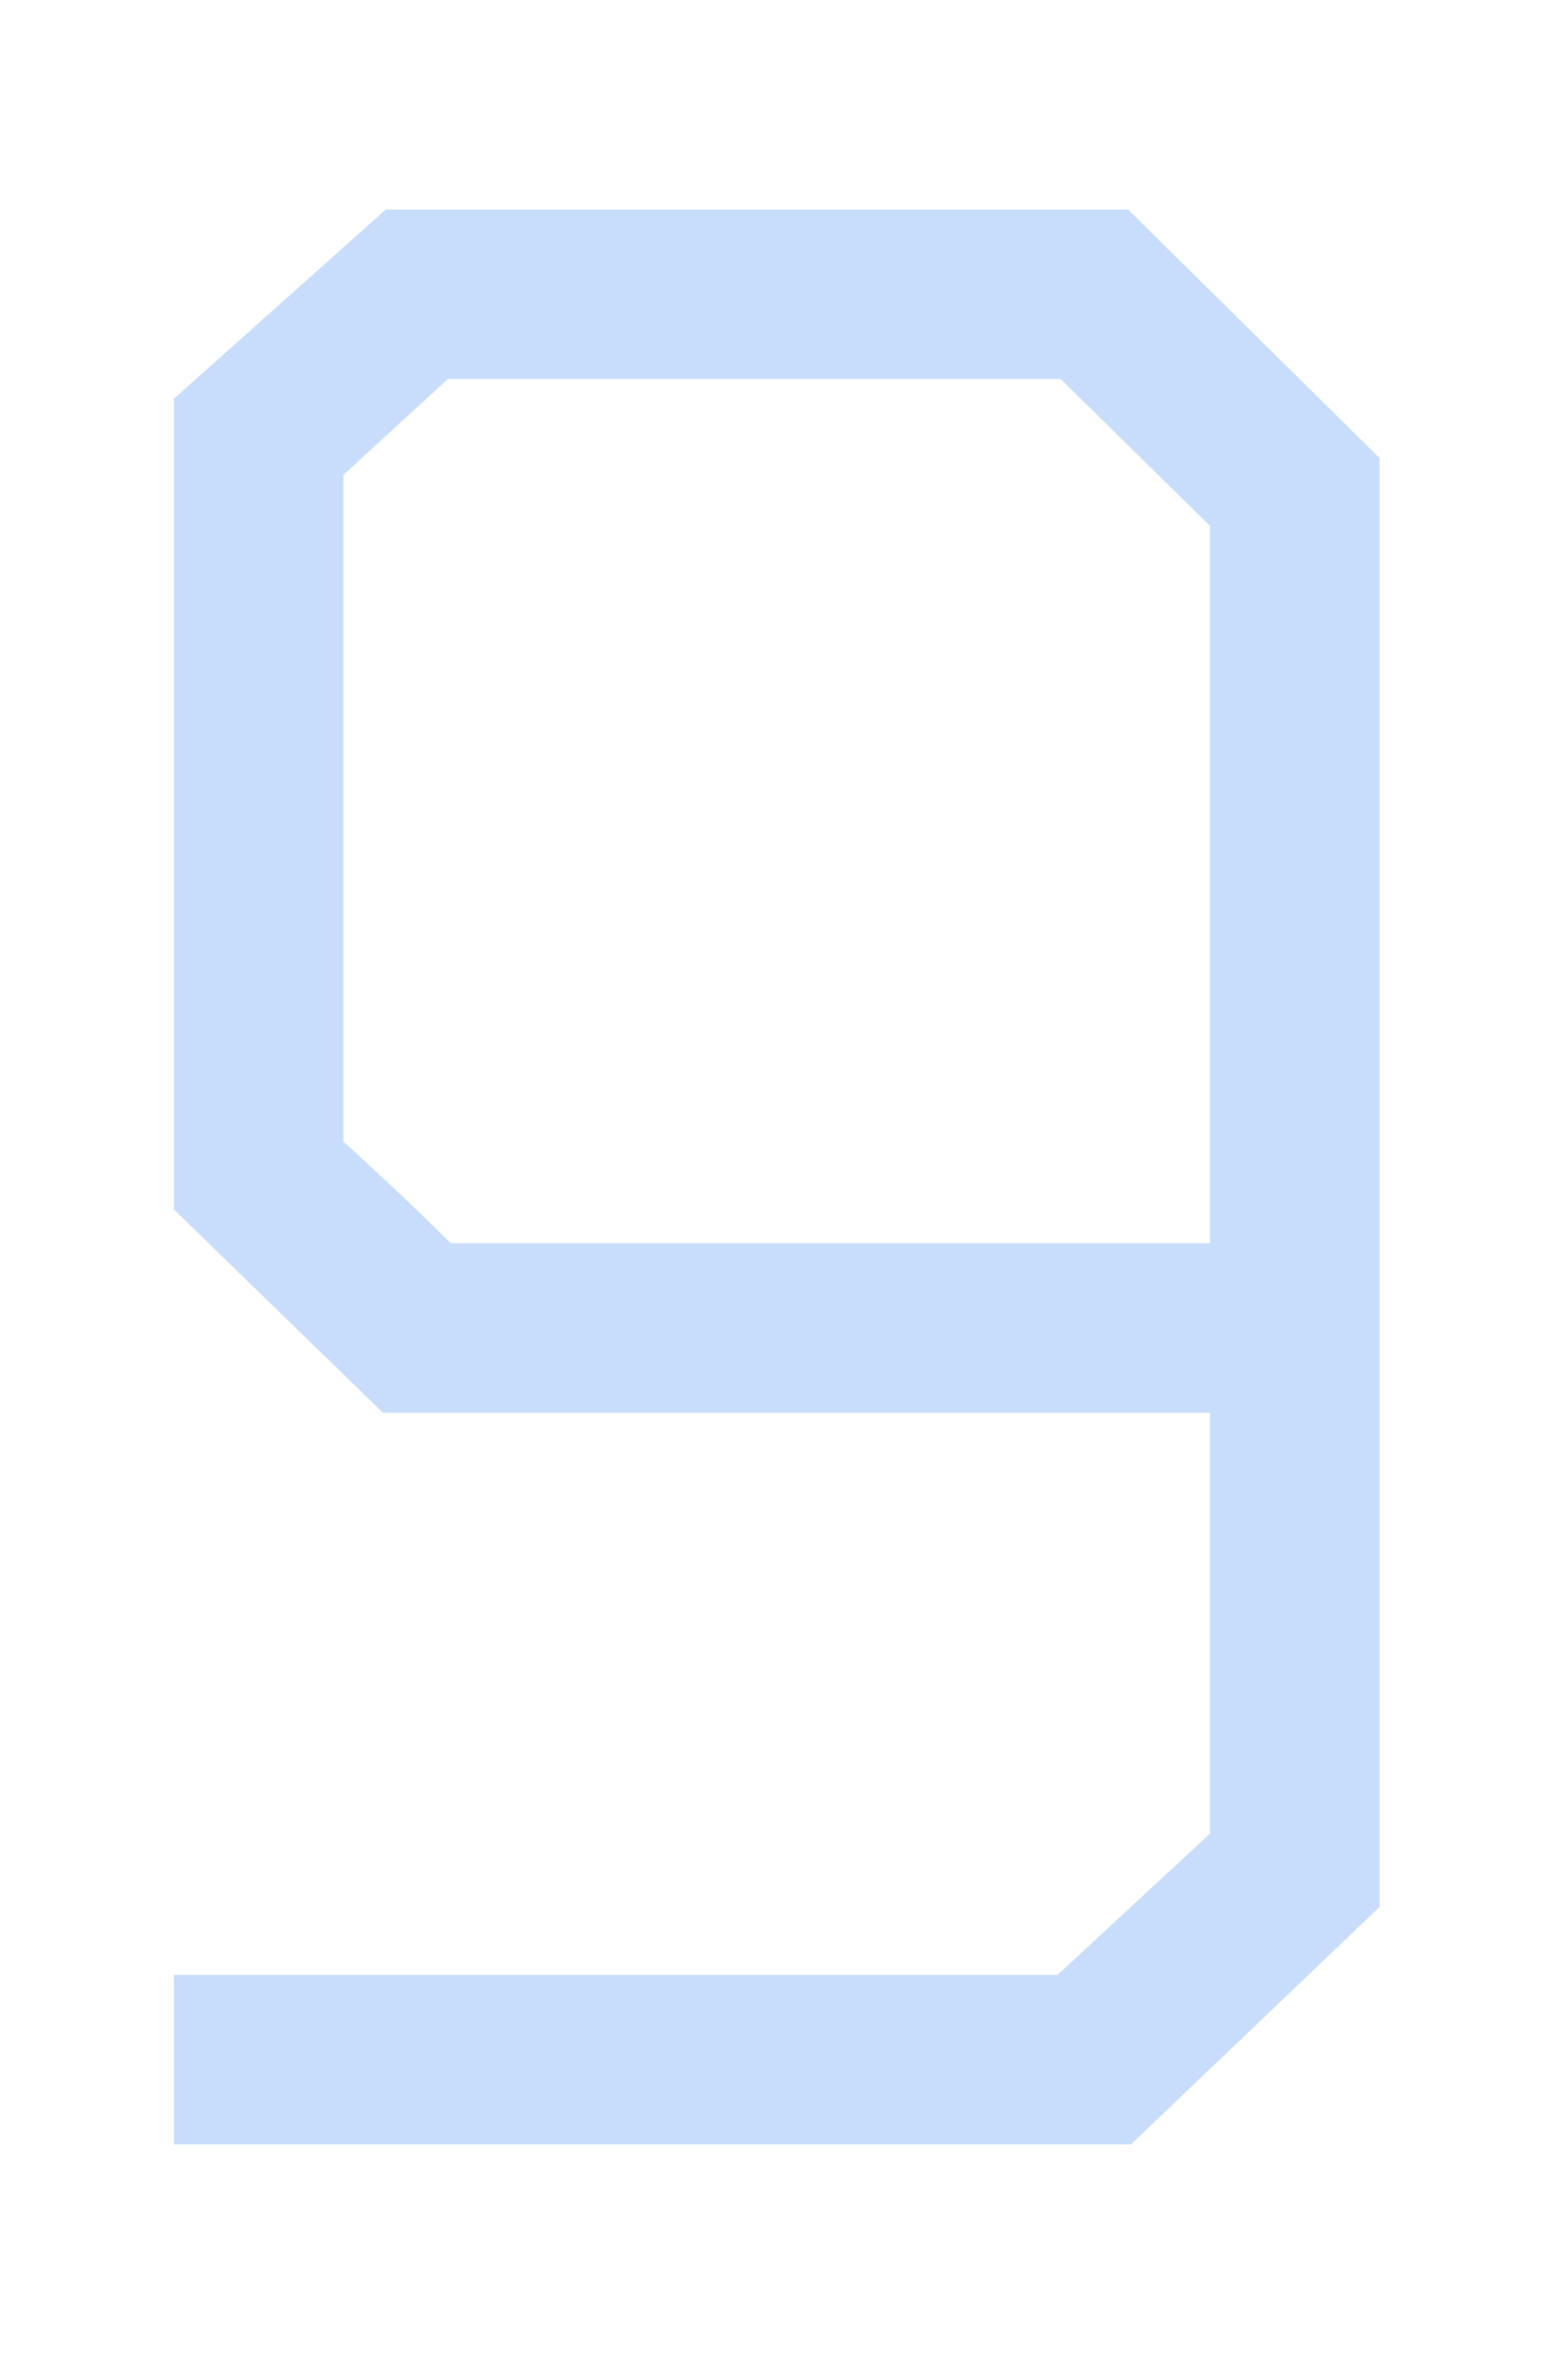<?xml version="1.0" encoding="utf-8"?>
<!-- Generator: Adobe Illustrator 16.0.0, SVG Export Plug-In . SVG Version: 6.00 Build 0)  -->
<!DOCTYPE svg PUBLIC "-//W3C//DTD SVG 1.1//EN" "http://www.w3.org/Graphics/SVG/1.1/DTD/svg11.dtd">
<svg version="1.1" id="图层_1" xmlns="http://www.w3.org/2000/svg" xmlns:xlink="http://www.w3.org/1999/xlink" x="0px" y="0px"
	 width="10px" height="15px" viewBox="0 0 10 15" enable-background="new 0 0 10 15" xml:space="preserve">
<g enable-background="new    ">
	<path fill="#C8DDFC" d="M1.109,7.71V2.542L2.46,1.336h4.735L8.798,2.92v9.237L7.213,13.67H1.109v-1.081h5.636l0.972-0.9V9.006
		H2.442L1.109,7.71z M7.717,3.353L6.764,2.416H2.856L2.19,3.028v4.249c0.216,0.198,0.432,0.396,0.684,0.648h4.843V3.353z"/>
</g>
</svg>

